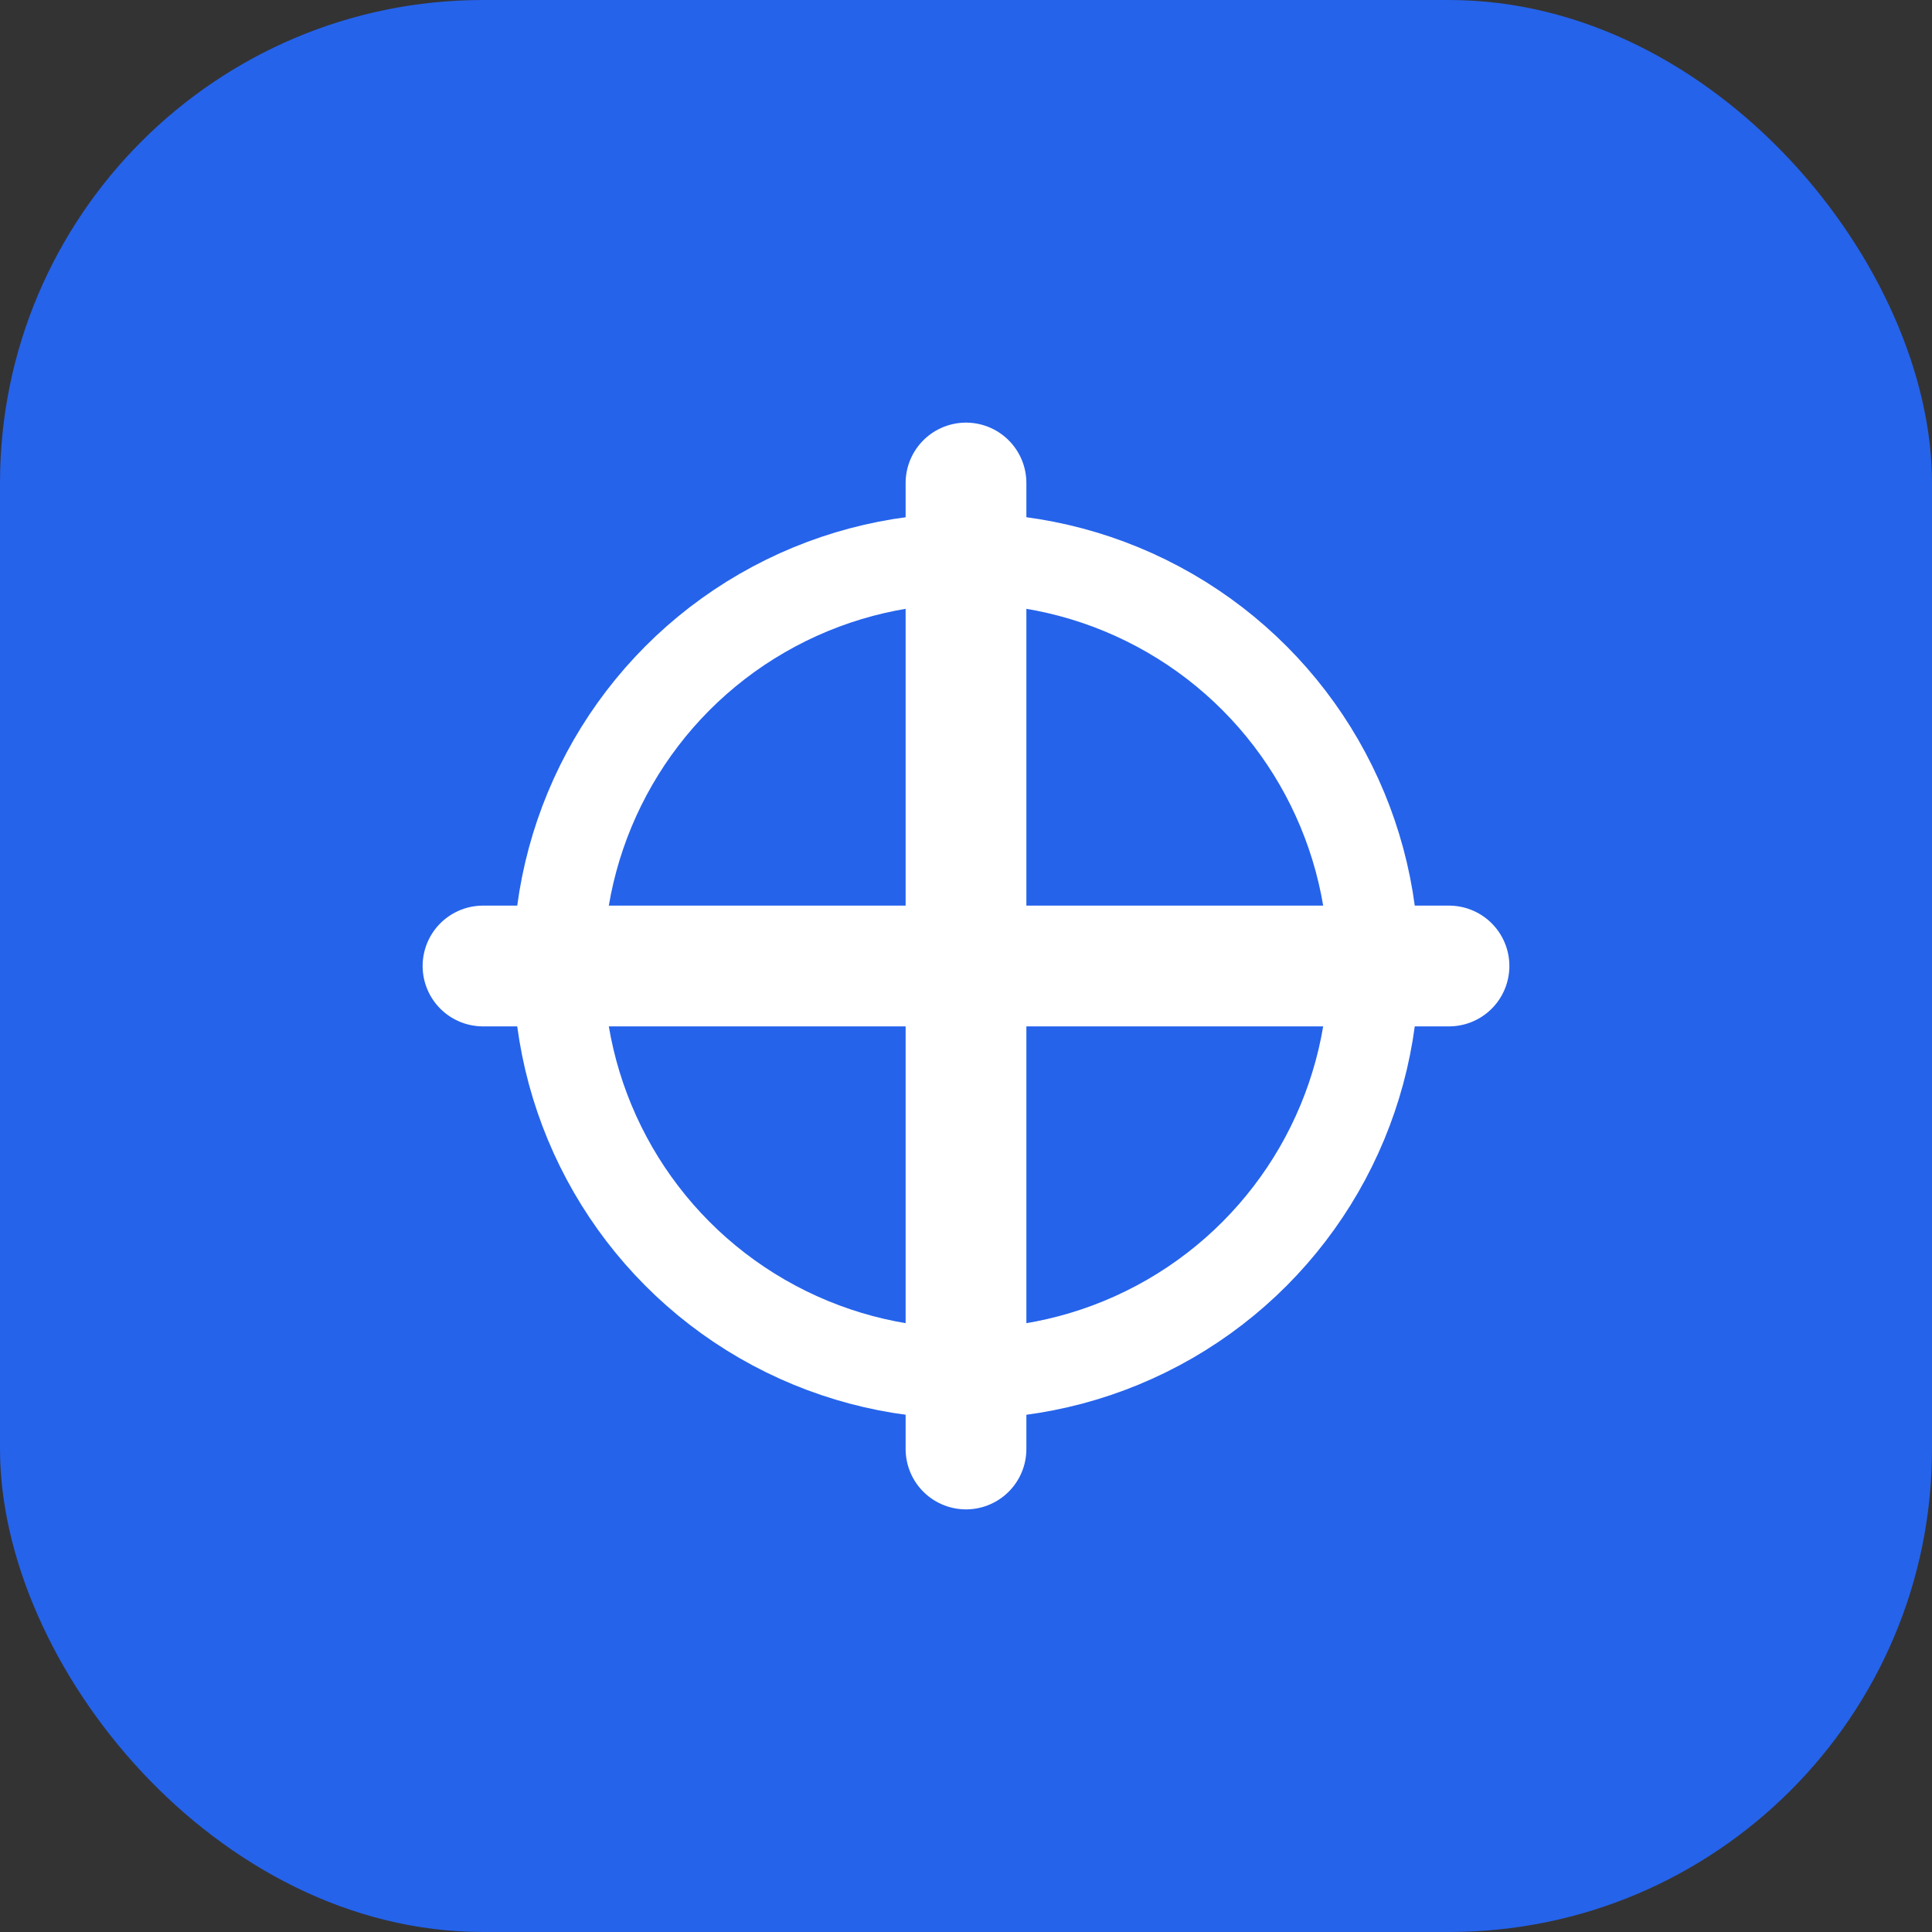 <svg width="512" height="512" viewBox="0 0 512 512" xmlns="http://www.w3.org/2000/svg">
    <rect x="0" y="0" width="512" height="512" fill="#333333" stroke="none"/>
    <rect width="512" height="512" fill="#2563eb" rx="128"/>
    <path d="M128 256h256" stroke="white" stroke-width="32" stroke-linecap="round"/>
    <path d="M256 128v256" stroke="white" stroke-width="32" stroke-linecap="round"/>
    <circle cx="256" cy="256" r="108" stroke="white" stroke-width="24" fill="none"/>
</svg>
